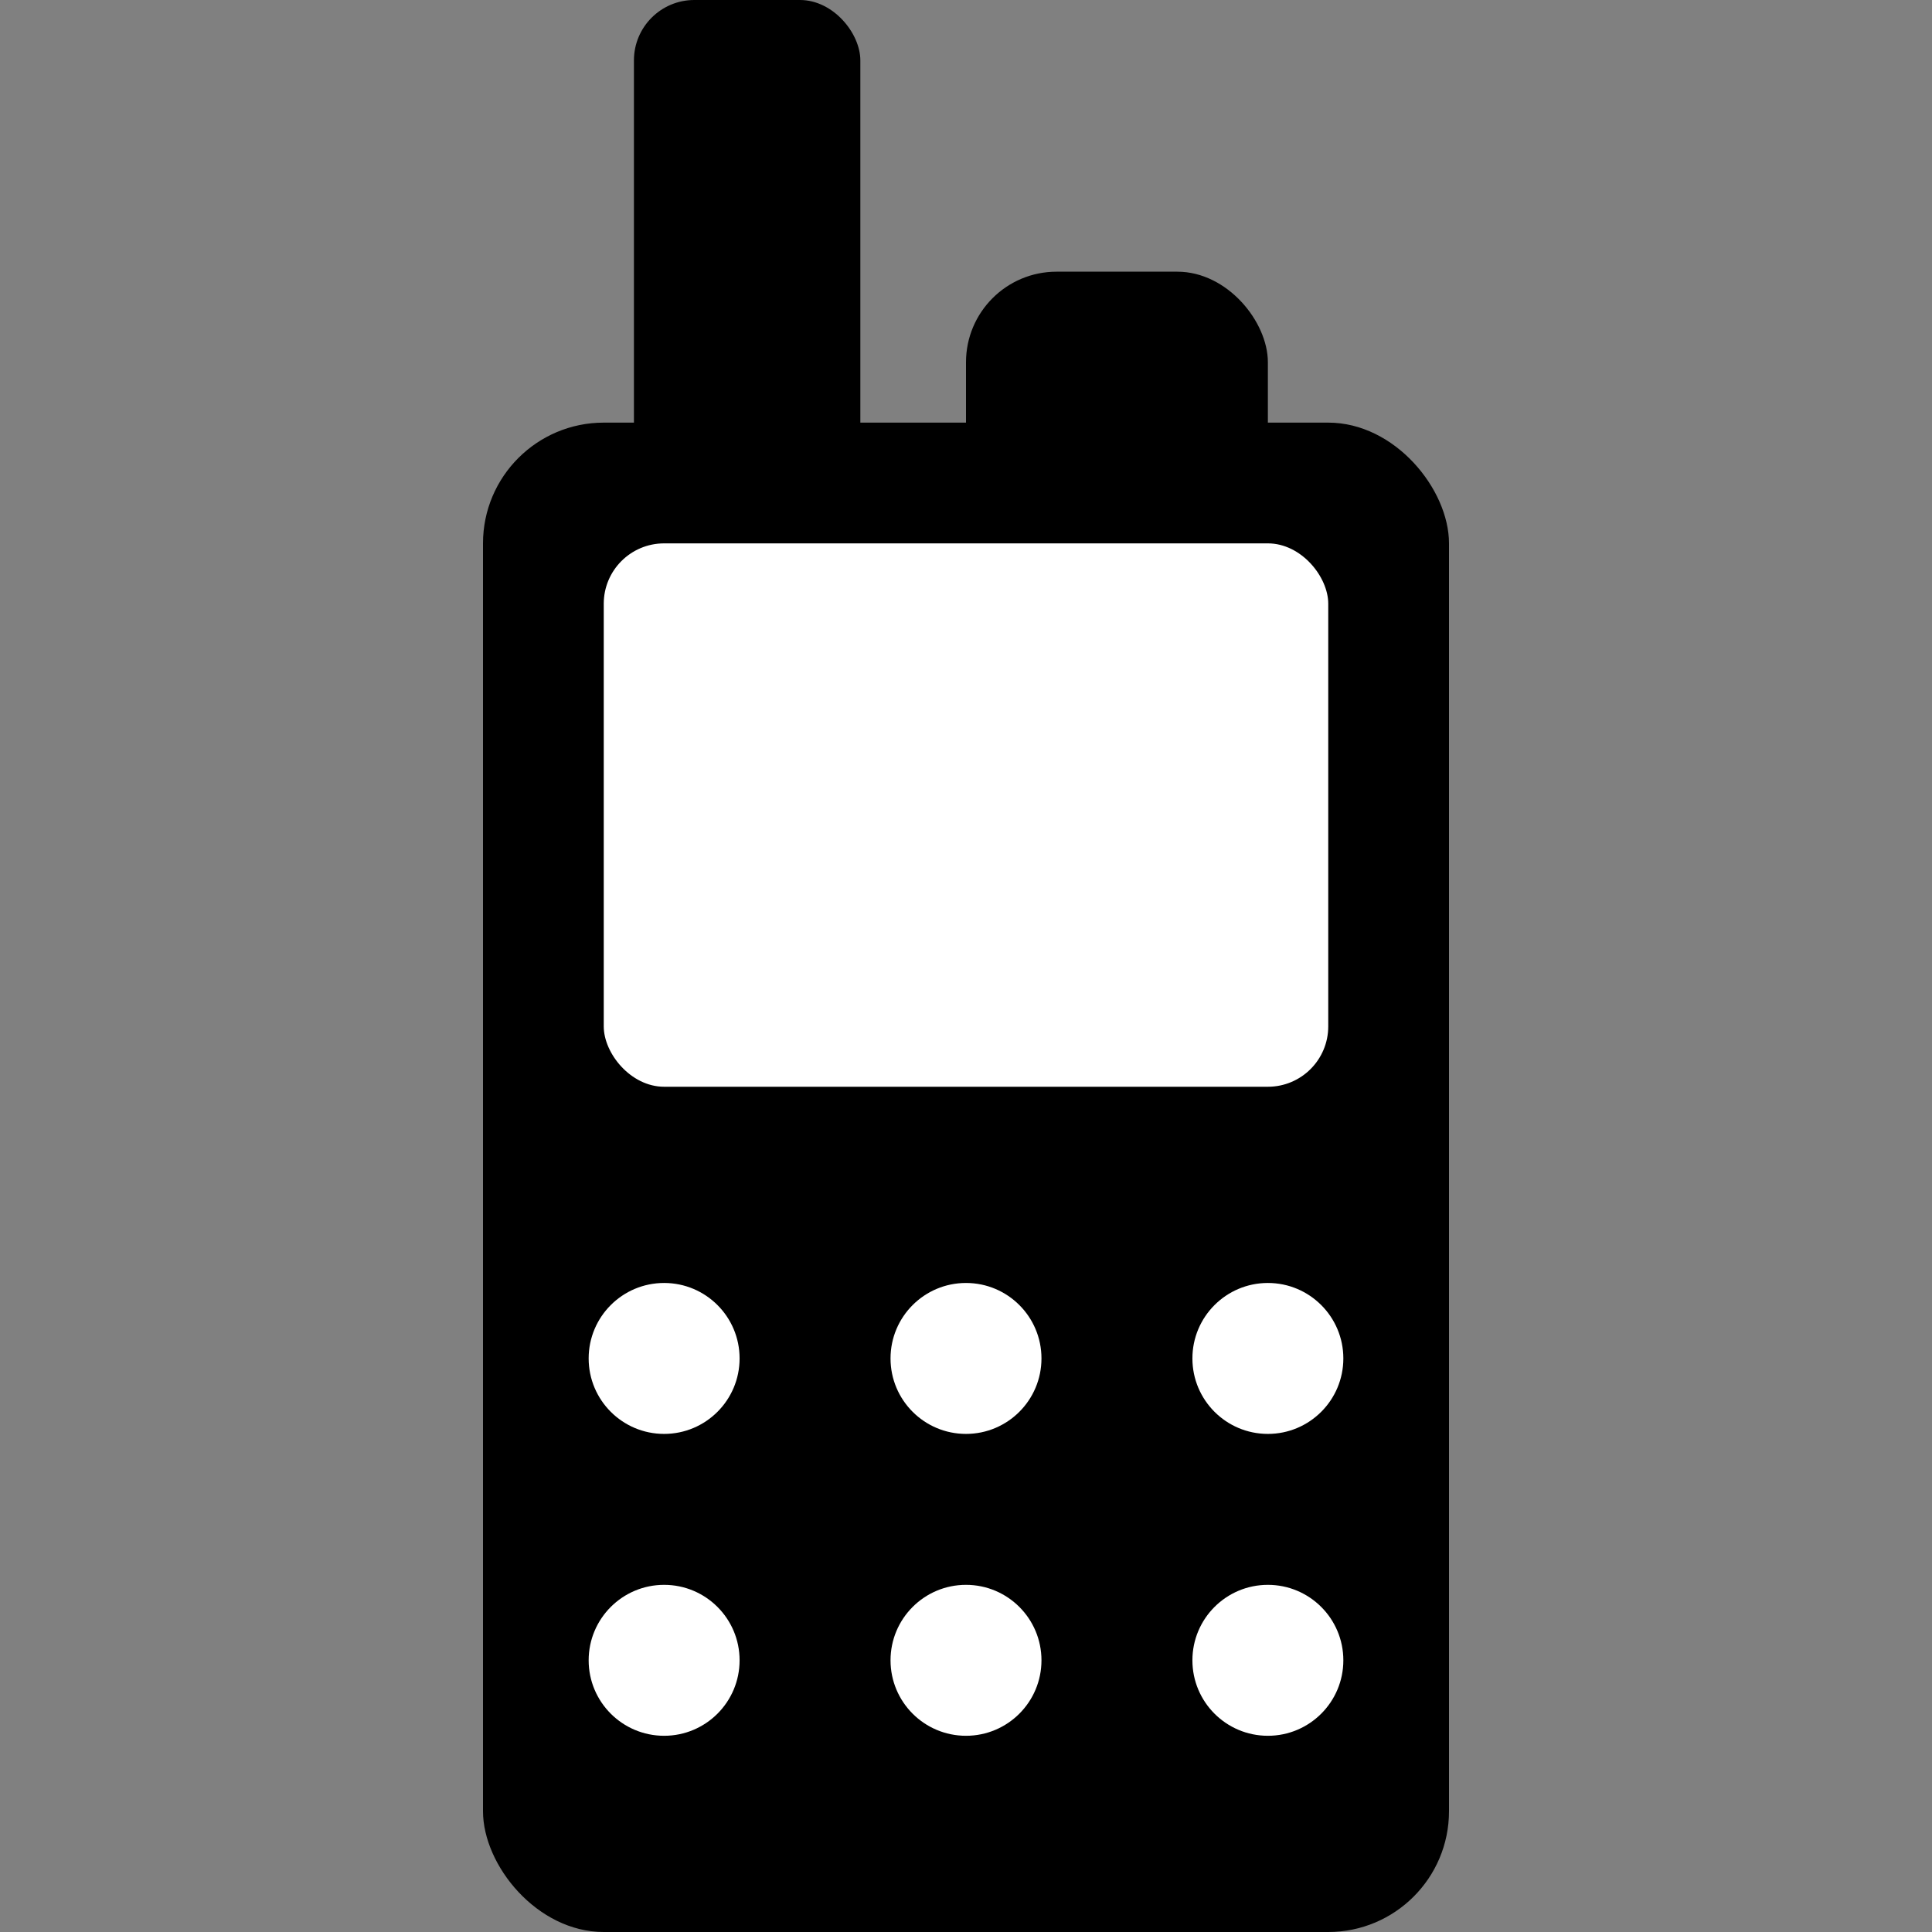 <?xml version="1.0" ?>

<svg width="128" height="128">
  <rect width="100%" height="100%" fill="#808080" stroke="none"/>
  <rect x="32" y="28" rx="8" ry="8" width="64" height="100" style="fill:black;stroke-width:0;"/>
  <rect x="42" y="0"  rx="4" ry="4" width="15" height="38" style="fill:black;stroke-width:0;"/>
  <rect x="64" y="18" rx="6" ry="6" width="20" height="20" style="fill:black;stroke-width:0;"/>

  <rect x="40" y="36" rx="4" ry="4" width="48" height="36" style="fill:white;stroke-width:0;"/>

  <circle cx="44" cy="90" r="5" style="fill:white;stroke-width:0;"/>
  <circle cx="64" cy="90" r="5" style="fill:white;stroke-width:0;"/>
  <circle cx="84" cy="90" r="5" style="fill:white;stroke-width:0;"/>
  <circle cx="44" cy="110" r="5" style="fill:white;stroke-width:0;"/>
  <circle cx="64" cy="110" r="5" style="fill:white;stroke-width:0;"/>
  <circle cx="84" cy="110" r="5" style="fill:white;stroke-width:0;"/>
</svg>
